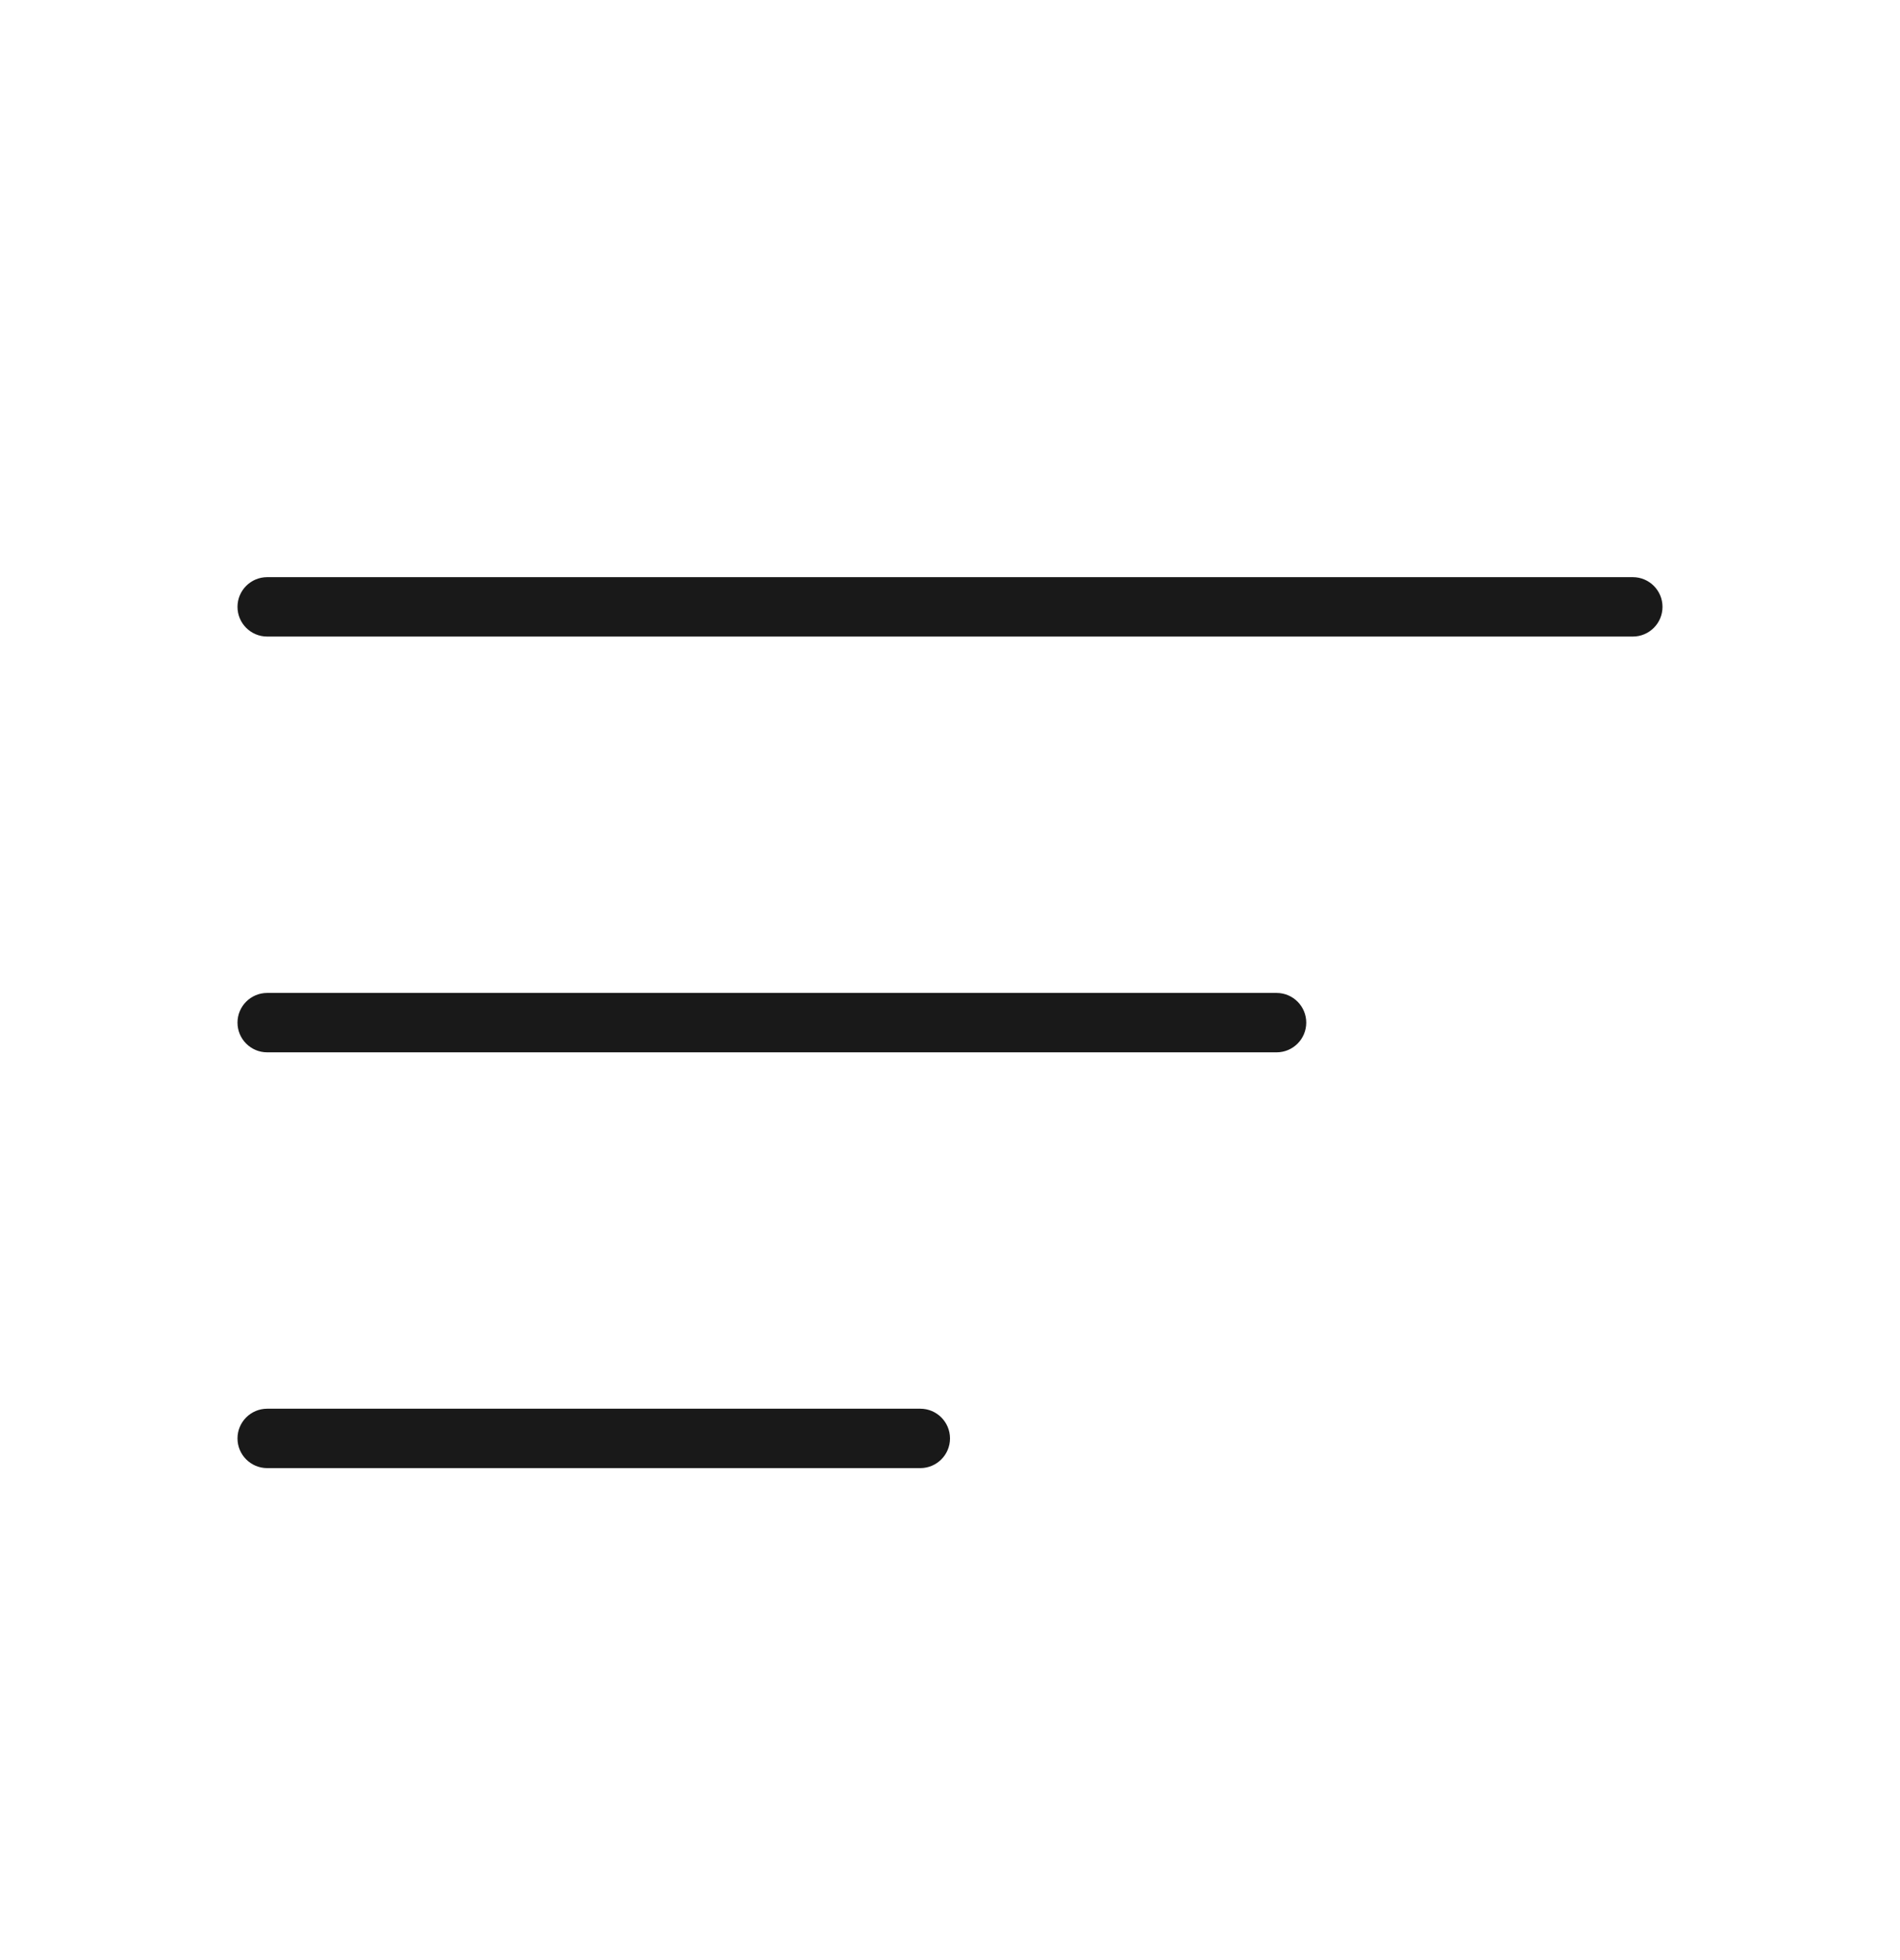 <svg width="32" height="33" viewBox="0 0 32 33" fill="none" xmlns="http://www.w3.org/2000/svg">
<g opacity="0.9">
<path d="M4 10.217C4 9.941 4.224 9.717 4.5 9.717H27.5C27.776 9.717 28 9.941 28 10.217C28 10.493 27.776 10.717 27.5 10.717H4.5C4.224 10.717 4 10.493 4 10.217Z" fill="black"/>
<path d="M4 17.217C4 16.941 4.224 16.717 4.5 16.717H21.5C21.776 16.717 22 16.941 22 17.217C22 17.493 21.776 17.717 21.5 17.717H4.5C4.224 17.717 4 17.493 4 17.217Z" fill="black"/>
<path d="M4.5 23.717C4.224 23.717 4 23.941 4 24.217C4 24.493 4.224 24.717 4.5 24.717H15.5C15.776 24.717 16 24.493 16 24.217C16 23.941 15.776 23.717 15.5 23.717H4.5Z" fill="black"/>
</g>
</svg>
